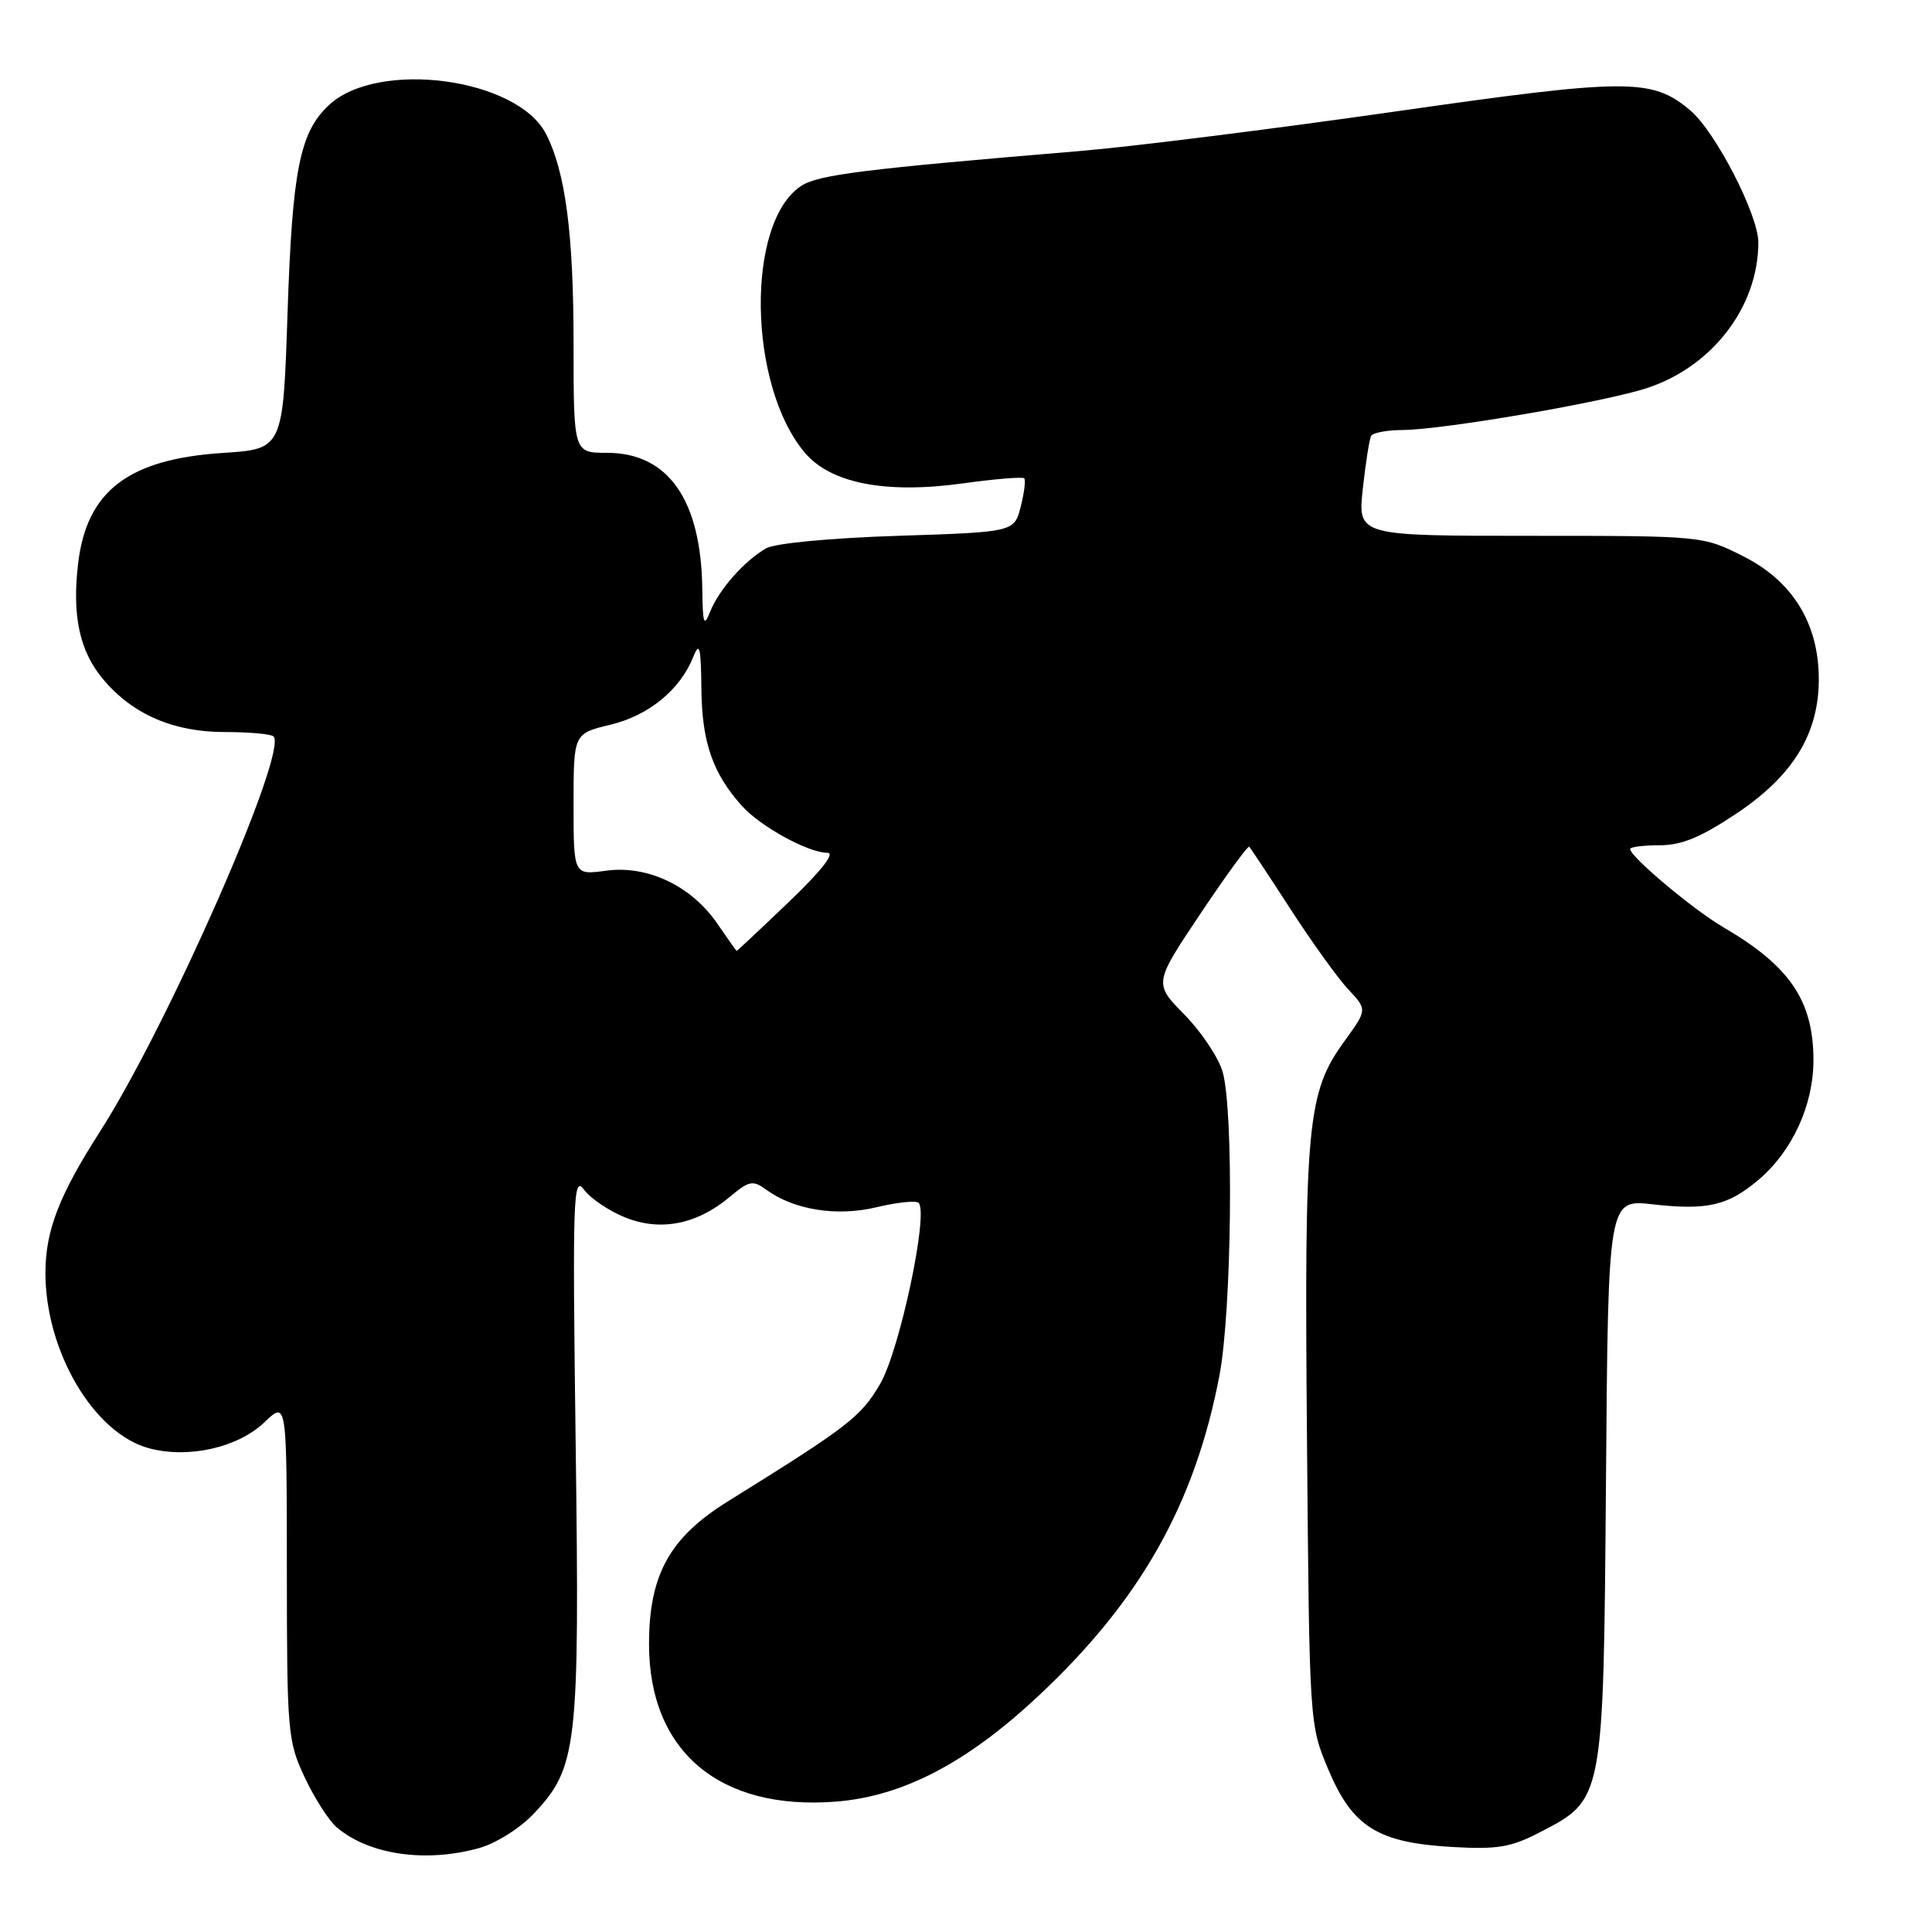 <?xml version="1.0" encoding="UTF-8" standalone="no"?>
<!DOCTYPE svg PUBLIC "-//W3C//DTD SVG 1.1//EN" "http://www.w3.org/Graphics/SVG/1.1/DTD/svg11.dtd" >
<svg xmlns="http://www.w3.org/2000/svg" xmlns:xlink="http://www.w3.org/1999/xlink" version="1.1" viewBox="0 0 256 256">
 <g >
 <path fill="currentColor"
d=" M 63.49 244.88 C 65.71 244.26 68.91 242.25 70.71 240.34 C 76.51 234.20 76.81 231.52 76.28 191.48 C 75.85 158.61 75.94 155.68 77.38 157.63 C 78.24 158.80 80.71 160.47 82.87 161.33 C 87.54 163.20 92.38 162.24 96.74 158.56 C 99.25 156.46 99.76 156.35 101.50 157.62 C 105.20 160.33 110.87 161.23 116.17 159.96 C 118.89 159.31 121.38 159.05 121.72 159.39 C 123.08 160.74 119.20 178.98 116.62 183.38 C 114.06 187.75 112.47 188.98 96.40 198.97 C 88.72 203.75 86.00 208.68 86.00 217.86 C 86.00 232.07 95.36 239.95 110.80 238.72 C 119.60 238.02 128.08 233.61 137.49 224.82 C 151.07 212.14 158.31 199.35 161.58 182.27 C 163.22 173.69 163.50 147.25 162.01 142.04 C 161.47 140.15 159.19 136.73 156.95 134.45 C 152.88 130.31 152.88 130.31 159.05 121.09 C 162.44 116.02 165.36 112.02 165.53 112.20 C 165.71 112.38 168.19 116.12 171.03 120.51 C 173.88 124.91 177.32 129.69 178.69 131.14 C 181.17 133.79 181.17 133.79 178.14 137.97 C 173.20 144.79 172.82 148.79 173.18 190.50 C 173.50 228.44 173.50 228.51 176.00 234.45 C 179.20 242.06 182.53 244.16 192.36 244.73 C 198.39 245.08 200.20 244.78 203.98 242.82 C 212.53 238.39 212.46 238.77 212.80 196.21 C 213.09 158.91 213.09 158.91 218.99 159.58 C 226.20 160.39 228.93 159.77 232.97 156.37 C 237.46 152.59 240.29 146.47 240.29 140.49 C 240.29 132.62 237.18 128.02 228.39 122.89 C 224.41 120.57 216.00 113.52 216.00 112.50 C 216.00 112.23 217.76 112.00 219.91 112.00 C 222.85 112.00 225.39 110.94 230.16 107.75 C 237.61 102.76 241.00 97.20 241.00 90.00 C 241.00 82.66 237.56 77.04 231.07 73.75 C 225.64 71.00 225.64 71.00 202.77 71.00 C 179.90 71.00 179.90 71.00 180.58 64.75 C 180.96 61.31 181.45 58.16 181.69 57.75 C 181.93 57.34 183.78 56.99 185.81 56.98 C 191.22 56.95 212.69 53.26 218.30 51.40 C 226.94 48.53 232.97 40.63 232.99 32.14 C 233.00 28.48 227.31 17.44 223.96 14.62 C 218.87 10.34 215.77 10.35 184.50 14.83 C 168.55 17.11 149.88 19.45 143.00 20.02 C 114.46 22.40 108.44 23.15 106.17 24.63 C 98.80 29.44 99.09 51.01 106.63 59.97 C 110.06 64.05 117.36 65.47 127.60 64.05 C 131.84 63.46 135.49 63.16 135.71 63.38 C 135.93 63.60 135.72 65.29 135.25 67.14 C 134.38 70.50 134.38 70.50 118.94 71.00 C 110.00 71.29 102.66 71.99 101.50 72.66 C 98.62 74.33 95.28 78.11 94.12 81.00 C 93.27 83.14 93.12 82.73 93.06 78.12 C 92.92 66.25 88.56 60.00 80.42 60.00 C 76.00 60.00 76.00 60.00 76.00 45.55 C 76.00 30.98 74.93 22.79 72.36 17.77 C 68.56 10.32 50.04 7.86 43.57 13.94 C 39.72 17.55 38.73 22.54 38.10 41.50 C 37.50 59.50 37.50 59.50 29.48 60.02 C 17.00 60.84 11.49 65.06 10.35 74.67 C 9.53 81.59 10.55 86.32 13.67 90.01 C 17.58 94.66 22.97 97.00 29.79 97.00 C 33.02 97.00 35.93 97.26 36.24 97.58 C 38.22 99.55 22.26 135.89 13.21 150.00 C 7.84 158.39 6.05 163.02 6.02 168.57 C 5.98 179.04 12.45 190.00 19.81 191.92 C 25.05 193.29 31.56 191.80 35.07 188.43 C 38.00 185.63 38.00 185.63 38.01 208.06 C 38.02 229.51 38.12 230.72 40.37 235.50 C 41.66 238.25 43.57 241.23 44.61 242.12 C 48.86 245.76 56.38 246.86 63.49 244.88 Z  M 95.07 122.42 C 91.66 117.41 85.82 114.62 80.32 115.37 C 76.00 115.96 76.00 115.96 76.00 106.58 C 76.00 97.20 76.00 97.20 80.88 96.03 C 85.98 94.80 90.13 91.40 91.88 87.00 C 92.69 84.96 92.88 85.74 92.94 91.30 C 93.00 98.36 94.47 102.56 98.37 106.85 C 100.83 109.56 107.13 113.00 109.63 113.00 C 110.71 113.00 108.86 115.36 104.54 119.50 C 100.80 123.08 97.69 126.00 97.62 125.99 C 97.55 125.99 96.41 124.38 95.07 122.42 Z "/>
</g>
</svg>